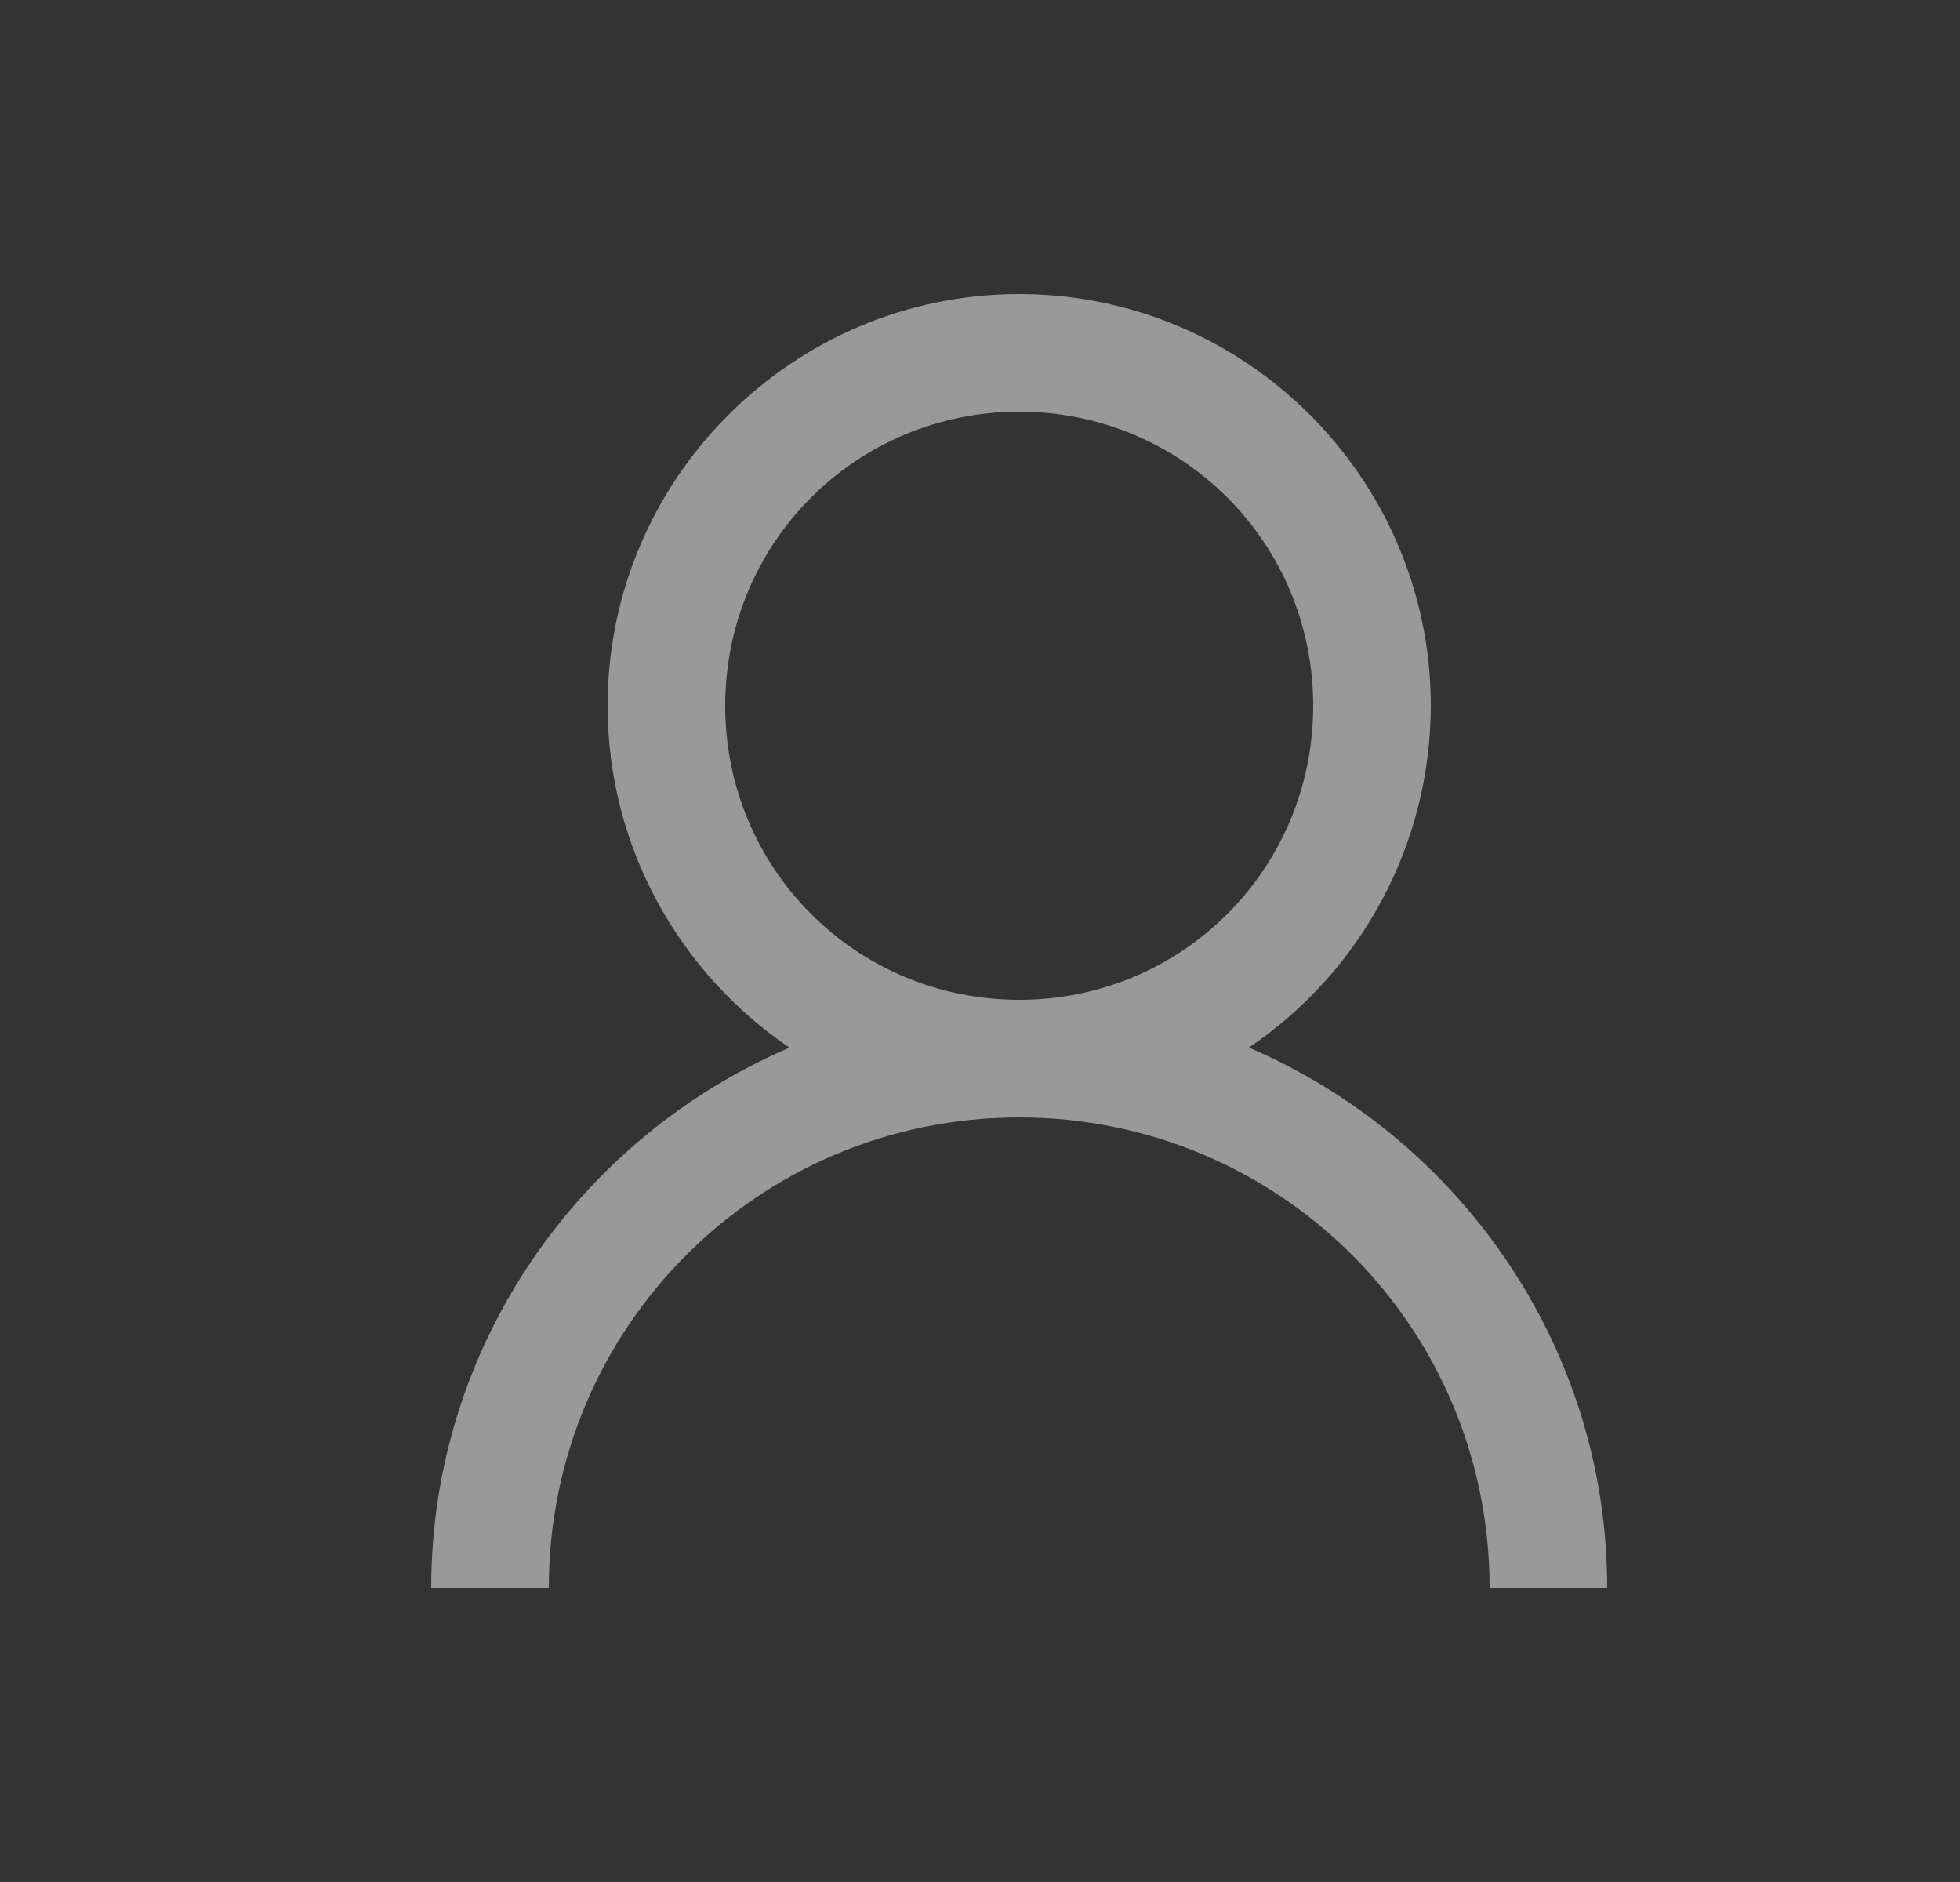 <svg width="25" height="24" viewBox="0 0 25 24" fill="none" xmlns="http://www.w3.org/2000/svg">
<rect x="0" y="0" width="25" height="24" fill="#333333" stroke="none"/>
<g opacity="0.5">
<path d="M13 3.75C10.109 3.75 7.75 6.109 7.75 9C7.75 10.807 8.672 12.412 10.07 13.36C7.395 14.507 5.5 17.162 5.5 20.25H7C7 16.927 9.678 14.25 13 14.25C16.323 14.25 19 16.927 19 20.25H20.5C20.5 17.162 18.605 14.508 15.93 13.359C16.643 12.877 17.228 12.228 17.632 11.468C18.037 10.708 18.249 9.861 18.25 9C18.25 6.109 15.891 3.75 13 3.75ZM13 5.25C15.08 5.25 16.75 6.92 16.75 9C16.75 11.08 15.08 12.75 13 12.75C10.92 12.75 9.25 11.08 9.25 9C9.25 6.92 10.92 5.25 13 5.25Z" fill="white"/>
</g>
</svg>
